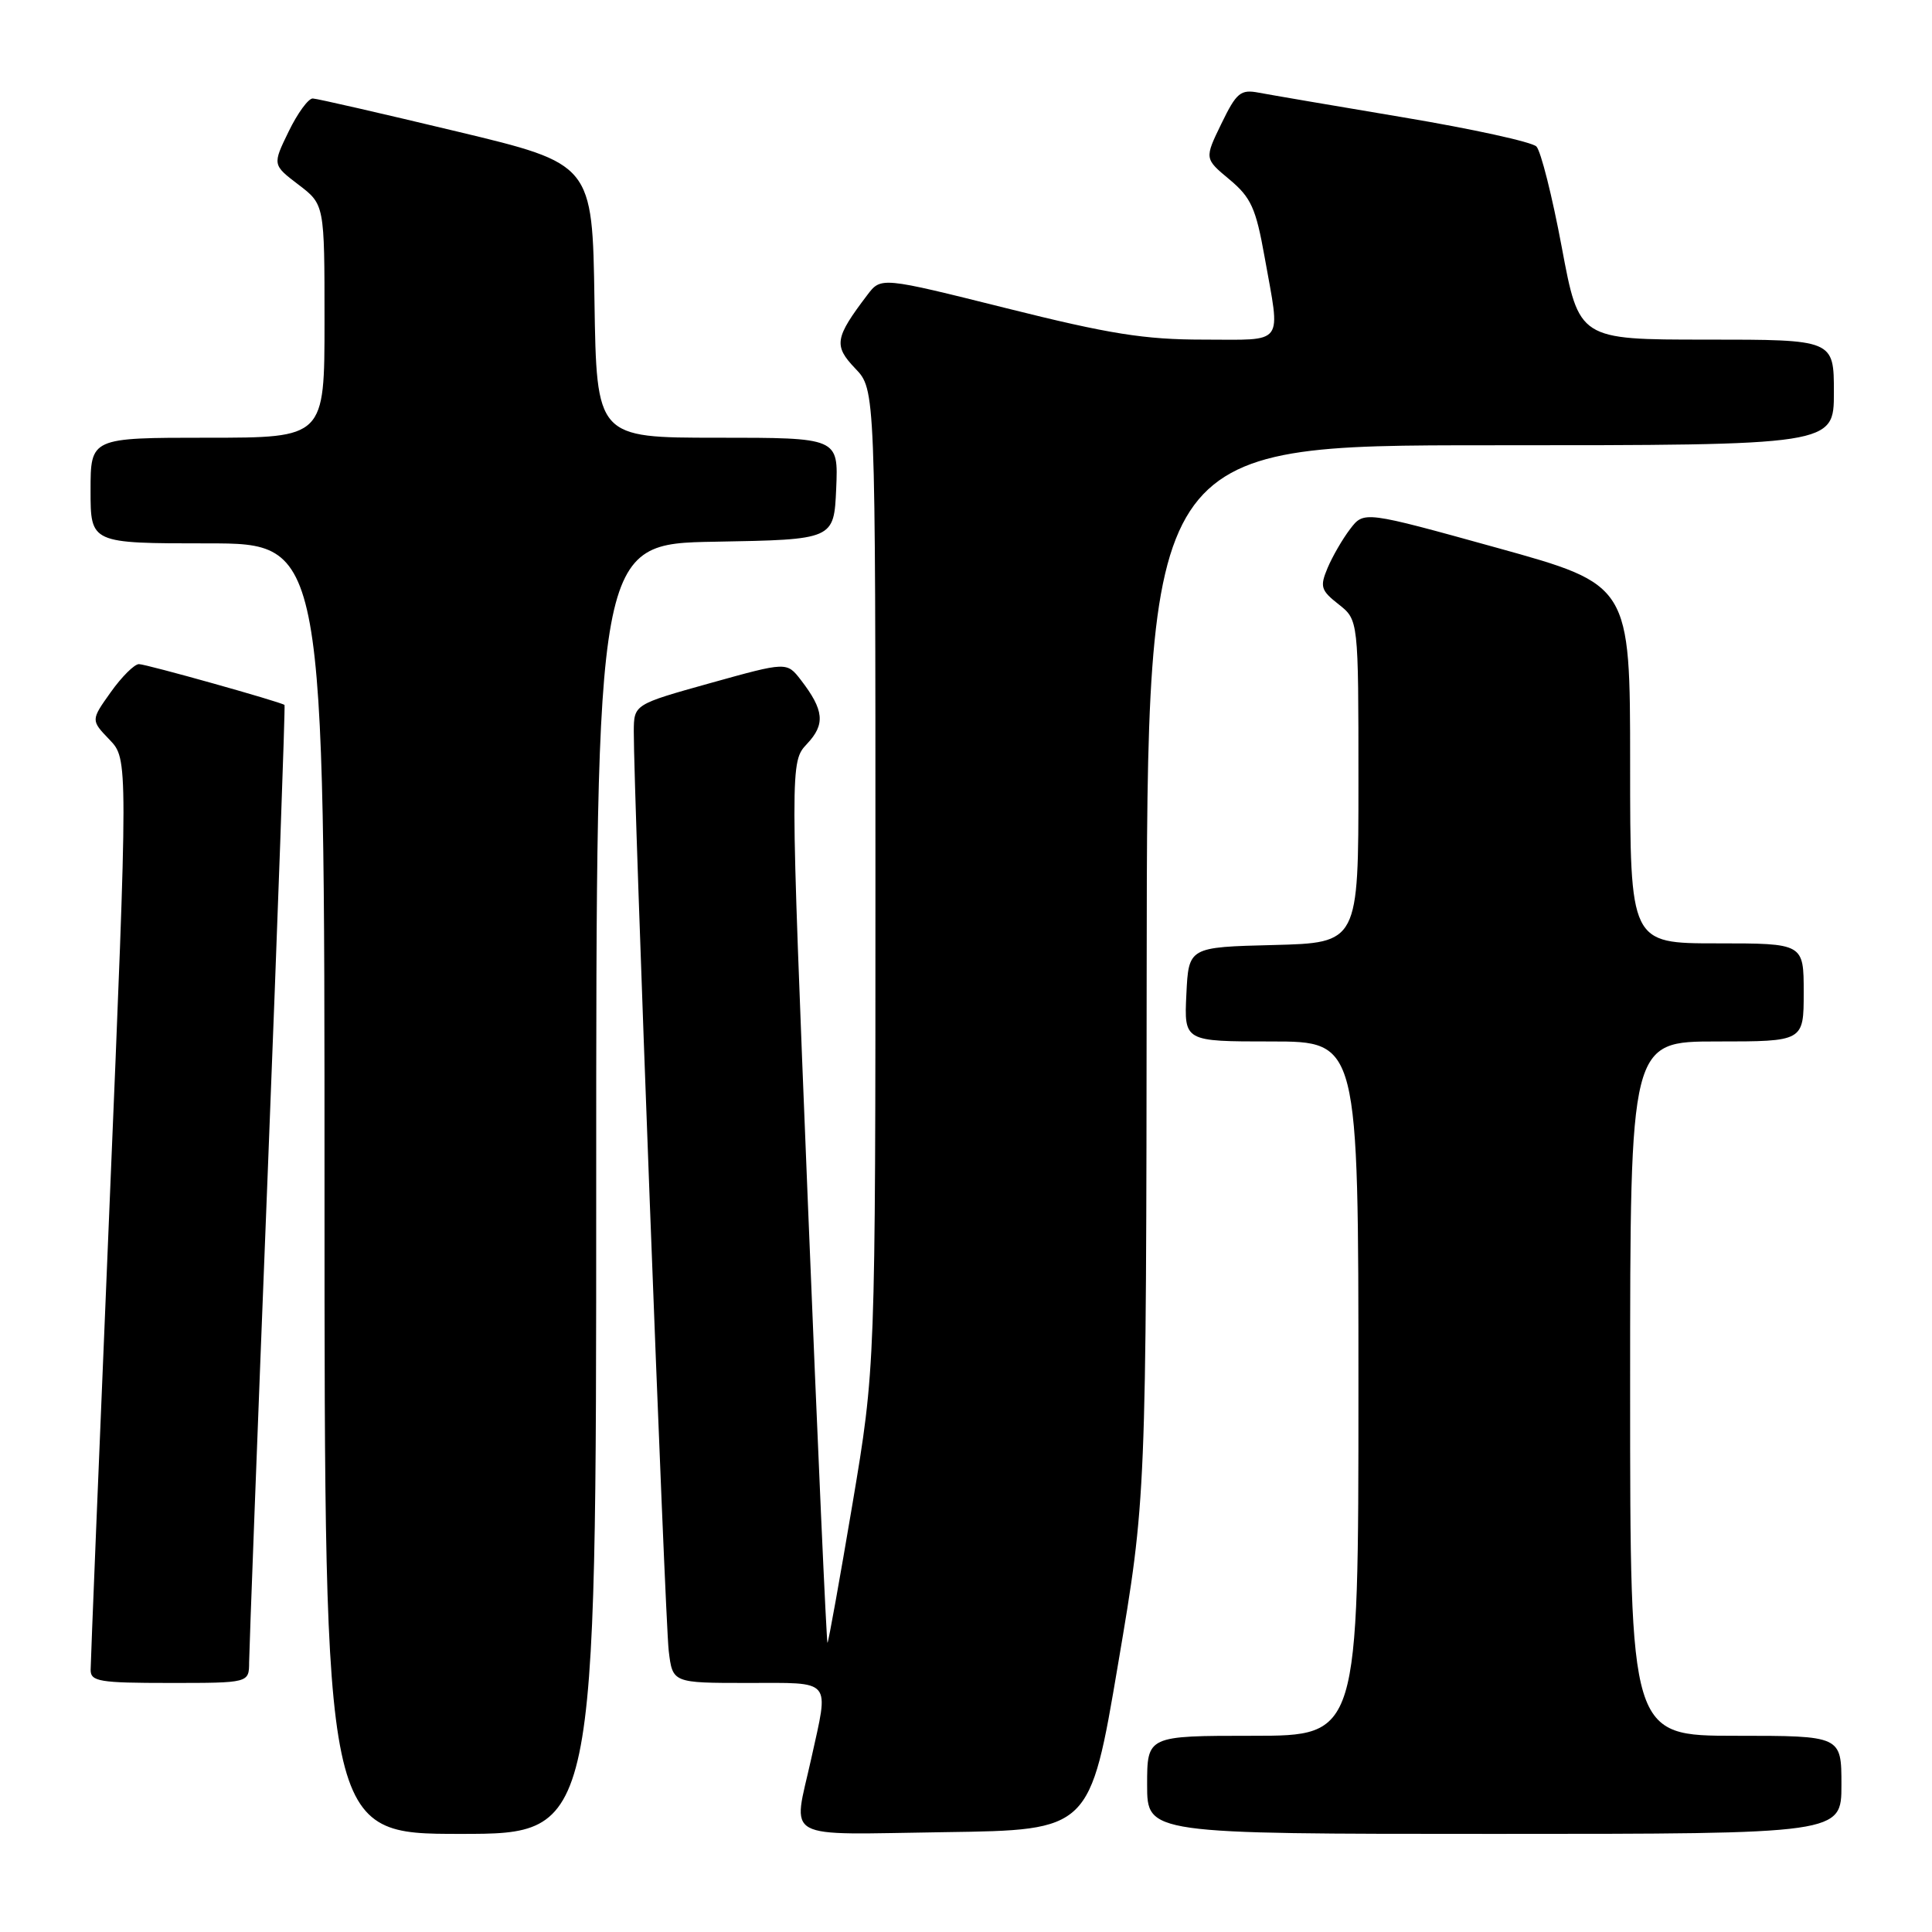 <?xml version="1.0" encoding="UTF-8" standalone="no"?>
<!DOCTYPE svg PUBLIC "-//W3C//DTD SVG 1.1//EN" "http://www.w3.org/Graphics/SVG/1.1/DTD/svg11.dtd" >
<svg xmlns="http://www.w3.org/2000/svg" xmlns:xlink="http://www.w3.org/1999/xlink" version="1.1" viewBox="0 0 256 256">
 <g >
 <path fill="currentColor"
d=" M 79.00 157.53 C 79.00 72.05 79.00 72.05 94.75 71.78 C 110.50 71.50 110.50 71.50 110.80 64.75 C 111.09 58.00 111.09 58.00 95.07 58.00 C 79.05 58.00 79.05 58.00 78.77 39.86 C 78.50 21.72 78.50 21.72 60.50 17.41 C 50.60 15.04 42.03 13.07 41.45 13.05 C 40.87 13.02 39.43 14.99 38.25 17.42 C 36.10 21.84 36.10 21.84 39.55 24.47 C 43.00 27.10 43.00 27.10 43.00 42.55 C 43.00 58.00 43.00 58.00 27.50 58.00 C 12.00 58.00 12.00 58.00 12.00 65.00 C 12.00 72.00 12.00 72.00 27.50 72.00 C 43.00 72.00 43.00 72.00 43.00 157.50 C 43.00 243.00 43.00 243.00 61.00 243.00 C 79.00 243.00 79.00 243.00 79.00 157.53 Z  M 148.15 220.50 C 151.88 198.50 151.88 198.50 151.94 128.75 C 152.00 59.00 152.00 59.00 197.50 59.00 C 243.00 59.00 243.00 59.00 243.00 52.00 C 243.00 45.00 243.00 45.00 226.11 45.00 C 209.23 45.00 209.23 45.00 206.94 32.75 C 205.68 26.01 204.17 20.01 203.58 19.41 C 202.98 18.81 195.07 17.08 186.00 15.56 C 176.93 14.04 168.28 12.56 166.79 12.28 C 164.38 11.82 163.84 12.27 161.84 16.39 C 159.59 21.02 159.59 21.02 162.91 23.78 C 165.77 26.17 166.41 27.58 167.56 34.02 C 169.69 45.95 170.39 45.00 159.48 45.00 C 151.64 45.00 147.02 44.26 133.35 40.84 C 116.74 36.69 116.74 36.69 114.92 39.09 C 110.61 44.77 110.44 45.80 113.32 48.82 C 116.00 51.61 116.00 51.61 116.00 116.40 C 116.00 181.19 116.00 181.19 112.95 199.32 C 111.27 209.28 109.78 217.55 109.65 217.68 C 109.52 217.82 108.35 191.61 107.05 159.44 C 104.69 100.96 104.69 100.96 106.94 98.56 C 109.38 95.97 109.20 94.10 106.11 90.09 C 104.25 87.69 104.25 87.69 94.13 90.51 C 84.00 93.34 84.00 93.34 83.98 96.92 C 83.94 104.58 88.12 214.74 88.61 218.75 C 89.12 223.00 89.12 223.00 99.06 223.00 C 110.43 223.00 109.85 222.32 107.50 233.00 C 105.06 244.07 103.27 243.08 125.22 242.77 C 144.43 242.50 144.43 242.50 148.15 220.50 Z  M 244.00 236.50 C 244.00 230.00 244.00 230.00 230.00 230.00 C 216.00 230.00 216.00 230.00 216.00 184.00 C 216.00 138.00 216.00 138.00 227.50 138.00 C 239.00 138.00 239.00 138.00 239.00 131.50 C 239.00 125.00 239.00 125.00 227.50 125.00 C 216.00 125.00 216.00 125.00 216.00 101.24 C 216.00 77.48 216.00 77.48 198.37 72.59 C 180.73 67.70 180.73 67.70 178.90 70.10 C 177.89 71.42 176.55 73.74 175.91 75.26 C 174.87 77.74 175.02 78.23 177.38 80.08 C 180.00 82.15 180.00 82.15 180.00 103.54 C 180.00 124.93 180.00 124.93 168.75 125.22 C 157.50 125.50 157.50 125.50 157.20 131.75 C 156.90 138.00 156.90 138.00 168.45 138.00 C 180.00 138.00 180.00 138.00 180.00 184.00 C 180.00 230.00 180.00 230.00 166.00 230.00 C 152.00 230.00 152.00 230.00 152.00 236.50 C 152.00 243.00 152.00 243.00 198.00 243.00 C 244.00 243.00 244.00 243.00 244.00 236.50 Z  M 33.01 220.25 C 33.02 218.74 34.12 189.62 35.47 155.54 C 36.81 121.46 37.81 93.50 37.70 93.41 C 37.18 93.00 19.37 88.00 18.41 88.00 C 17.81 88.00 16.13 89.67 14.68 91.71 C 12.03 95.43 12.03 95.43 14.51 98.01 C 16.98 100.59 16.98 100.59 14.50 160.04 C 13.13 192.75 12.01 220.29 12.01 221.25 C 12.00 222.81 13.16 223.00 22.50 223.00 C 33.00 223.00 33.00 223.00 33.01 220.25 Z "/>
</g>
</svg>